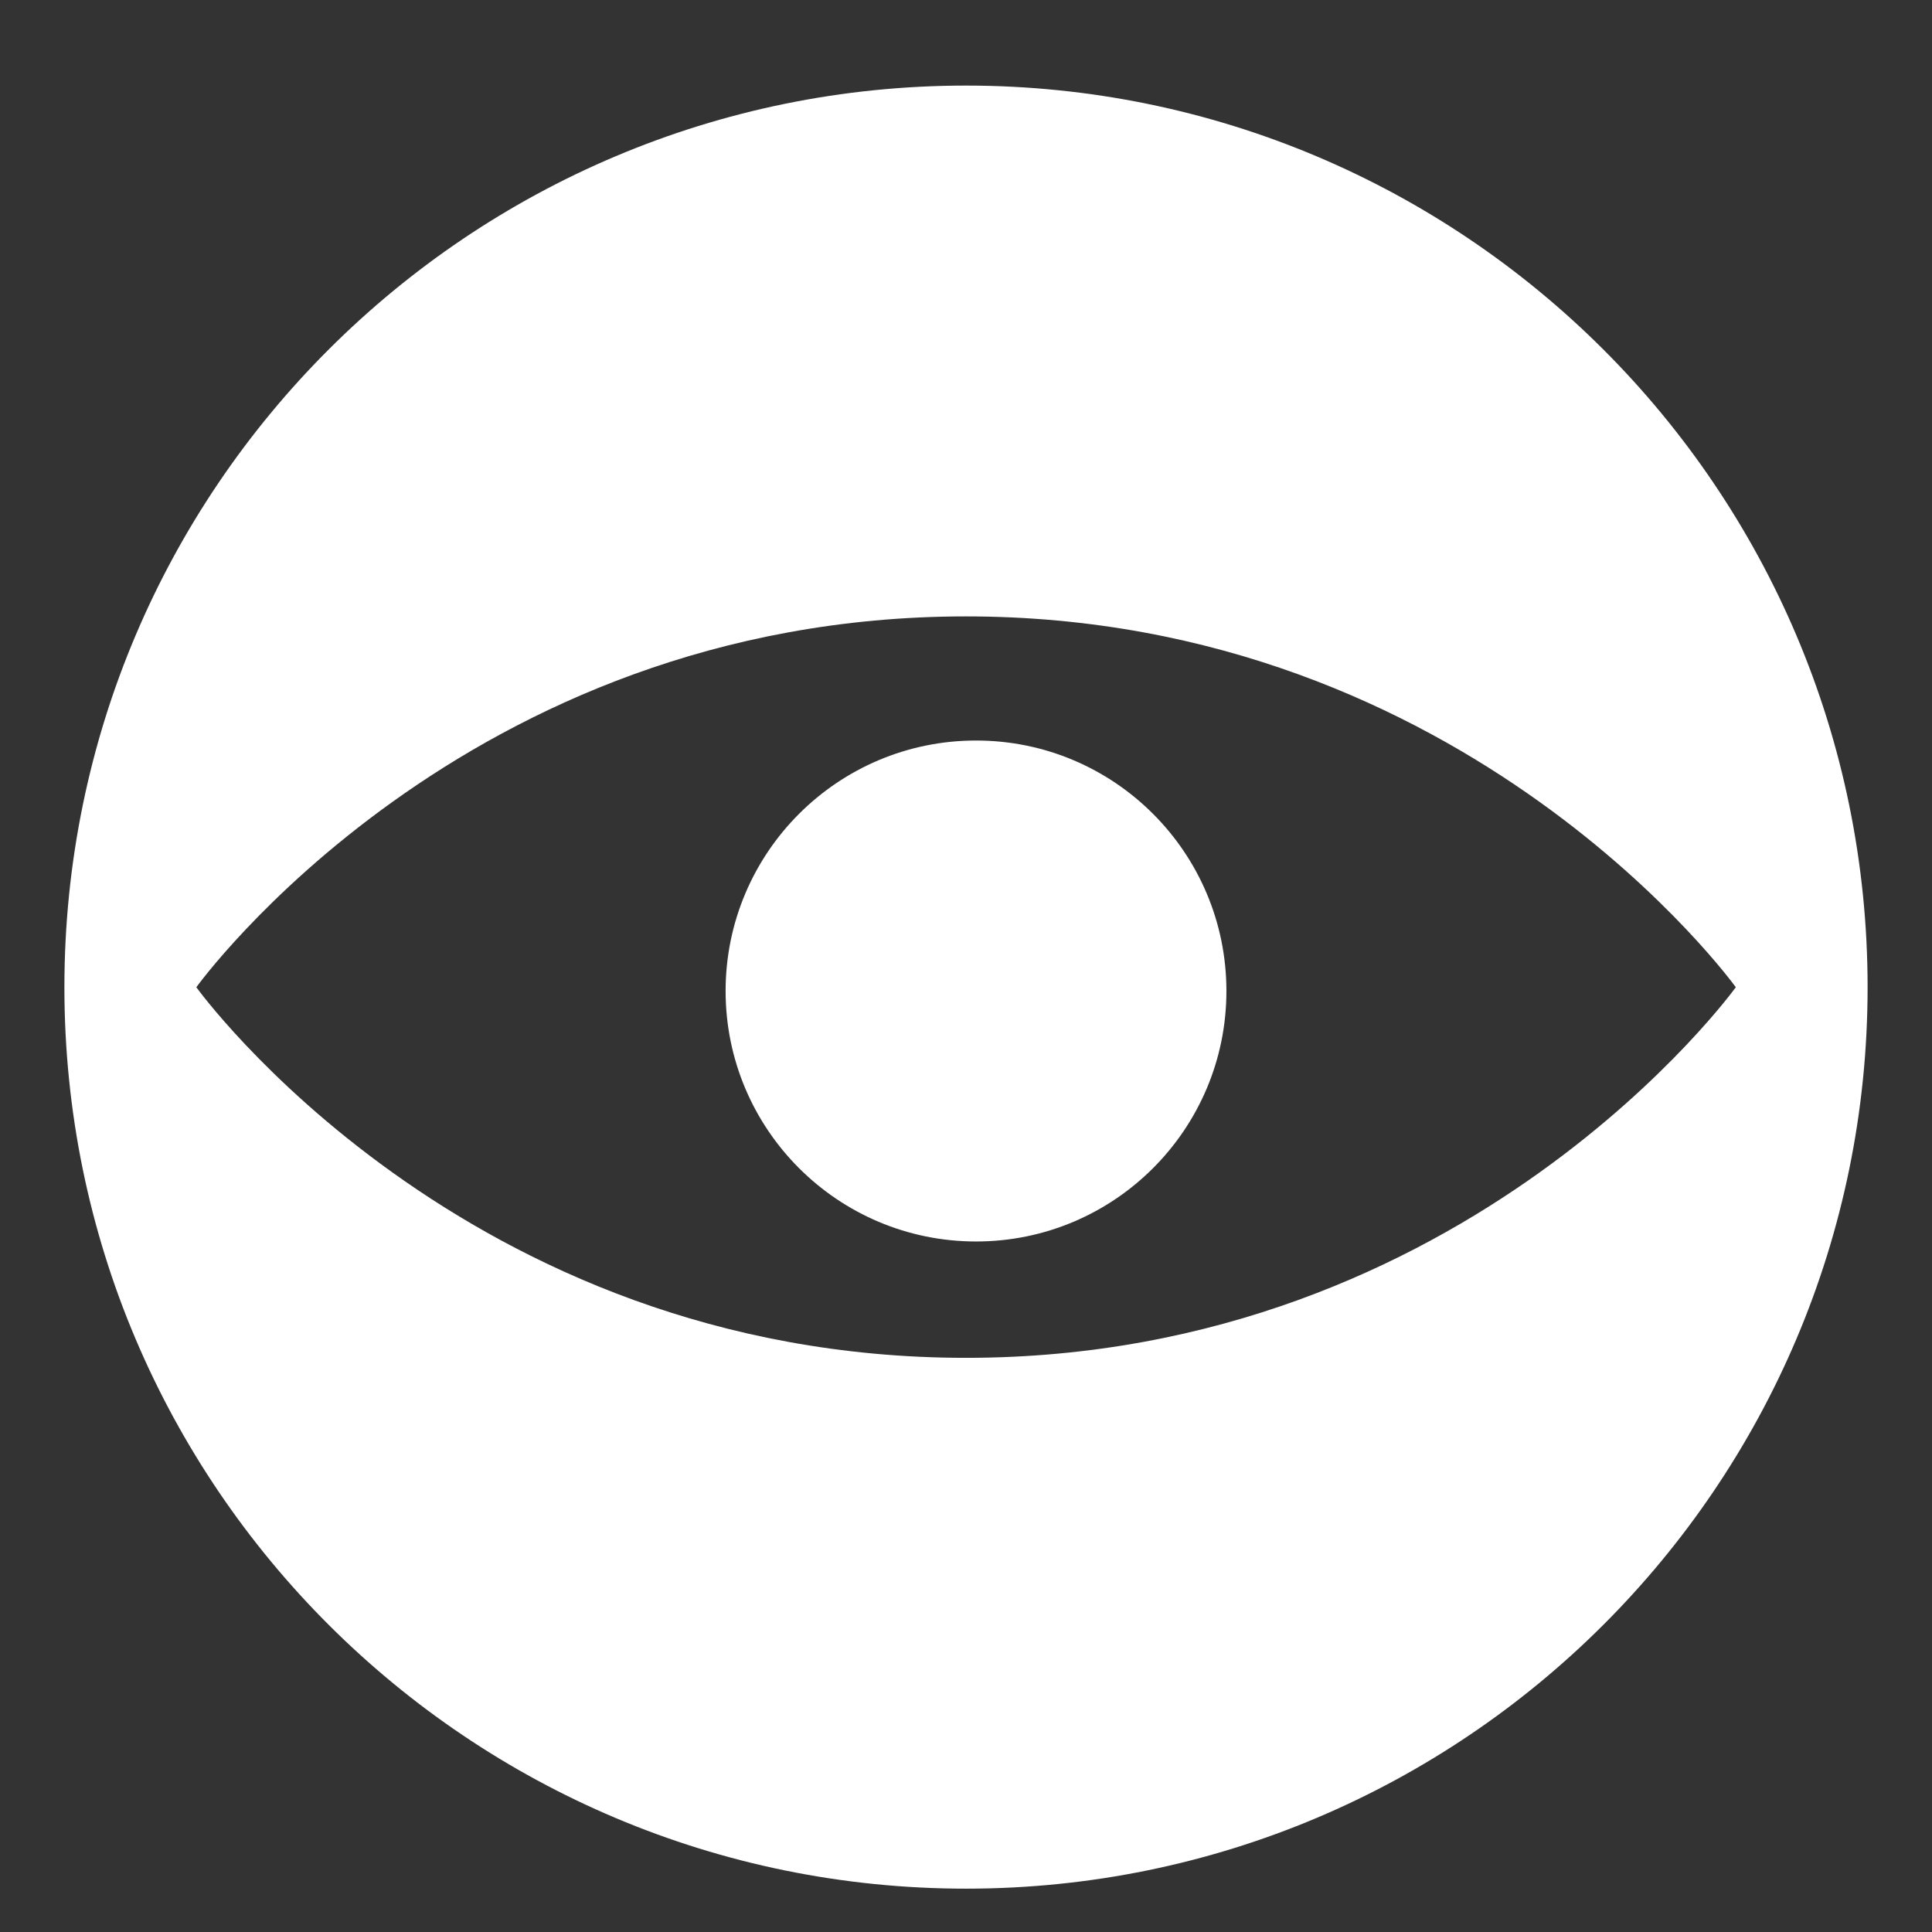 <?xml version="1.0" encoding="UTF-8" standalone="no"?>
<svg
   xmlns:dc="http://purl.org/dc/elements/1.1/"
   xmlns:cc="http://creativecommons.org/ns#"
   xmlns:rdf="http://www.w3.org/1999/02/22-rdf-syntax-ns#"
   xmlns:svg="http://www.w3.org/2000/svg"
   xmlns="http://www.w3.org/2000/svg"
   viewBox="0 0 37.5 37.5"
   height="37.5"
   width="37.5"
   xml:space="preserve"
   version="1.1"
   id="svg2"><rect x="0" y="0" width="37.5" height="37.5" fill="#333333" stroke="none"/><defs
     id="defs6" /><g
     transform="matrix(1.25,0,0,-1.25,0,37.5)"
     id="g10"><g
       transform="scale(0.1,0.1)"
       id="g12"><path
         id="path14"
         style="fill:#ffffff;fill-opacity:1;fill-rule:nonzero;stroke:none"
         d="m 151.824,124.363 c -12.094,0 -21.633,9.555 -21.633,21.653 0,12.097 9.539,21.617 21.633,21.617 12.102,0 21.637,-9.52 21.637,-21.617 0,-12.098 -9.535,-21.653 -21.637,-21.653 z m -0.261,3.383 c -10.258,0 -18.364,8.067 -18.364,18.371 0,10.262 8.106,18.328 18.364,18.328 10.261,0 18.371,-8.066 18.371,-18.328 0,-10.304 -8.11,-18.371 -18.371,-18.371 z m 0,57.266 c -21.469,0 -38.891,-17.422 -38.891,-38.895 0,-21.476 17.422,-38.894 38.891,-38.894 21.472,0 38.875,17.418 38.875,38.894 0,21.473 -17.403,38.895 -38.875,38.895 z m 0,-57.266 c -10.258,0 -18.364,8.067 -18.364,18.371 0,10.262 8.106,18.328 18.364,18.328 10.261,0 18.371,-8.066 18.371,-18.328 0,-10.304 -8.11,-18.371 -18.371,-18.371 z m 0,57.266 c -21.469,0 -38.891,-17.422 -38.891,-38.895 0,-21.476 17.422,-38.894 38.891,-38.894 21.472,0 38.875,17.418 38.875,38.894 0,21.473 -17.403,38.895 -38.875,38.895 z m -1.567,-95.856 c -78.098,0 -119.508,57.547 -119.508,57.547 0,0 41.41,57.582 119.508,57.582 78.086,0 119.539,-57.582 119.539,-57.582 0,0 -41.453,-57.547 -119.539,-57.547 z m 0.016,197.555 C 72.848,286.711 10,224.188 10,146.703 10,69.234 72.848,6.73 150.012,6.73 227.156,6.73 290,69.234 290,146.703 c 0,77.485 -62.844,140.008 -139.988,140.008 z m 1.551,-158.965 c -10.258,0 -18.364,8.067 -18.364,18.371 0,10.262 8.106,18.328 18.364,18.328 10.261,0 18.371,-8.066 18.371,-18.328 0,-10.304 -8.11,-18.371 -18.371,-18.371 z m 0,57.266 c -21.469,0 -38.891,-17.422 -38.891,-38.895 0,-21.476 17.422,-38.894 38.891,-38.894 21.472,0 38.875,17.418 38.875,38.894 0,21.473 -17.403,38.895 -38.875,38.895 z m 0,-57.266 c -10.258,0 -18.364,8.067 -18.364,18.371 0,10.262 8.106,18.328 18.364,18.328 10.261,0 18.371,-8.066 18.371,-18.328 0,-10.304 -8.11,-18.371 -18.371,-18.371 z m 0,57.266 c -21.469,0 -38.891,-17.422 -38.891,-38.895 0,-21.476 17.422,-38.894 38.891,-38.894 21.472,0 38.875,17.418 38.875,38.894 0,21.473 -17.403,38.895 -38.875,38.895 z m 0,-57.266 c -10.258,0 -18.364,8.067 -18.364,18.371 0,10.262 8.106,18.328 18.364,18.328 10.261,0 18.371,-8.066 18.371,-18.328 0,-10.304 -8.11,-18.371 -18.371,-18.371 z m 0,57.266 c -21.469,0 -38.891,-17.422 -38.891,-38.895 0,-21.476 17.422,-38.894 38.891,-38.894 21.472,0 38.875,17.418 38.875,38.894 0,21.473 -17.403,38.895 -38.875,38.895 z m 0,-57.266 c -10.258,0 -18.364,8.067 -18.364,18.371 0,10.262 8.106,18.328 18.364,18.328 10.261,0 18.371,-8.066 18.371,-18.328 0,-10.304 -8.11,-18.371 -18.371,-18.371 z m 0,57.266 c -21.469,0 -38.891,-17.422 -38.891,-38.895 0,-21.476 17.422,-38.894 38.891,-38.894 21.472,0 38.875,17.418 38.875,38.894 0,21.473 -17.403,38.895 -38.875,38.895" /></g></g></svg>